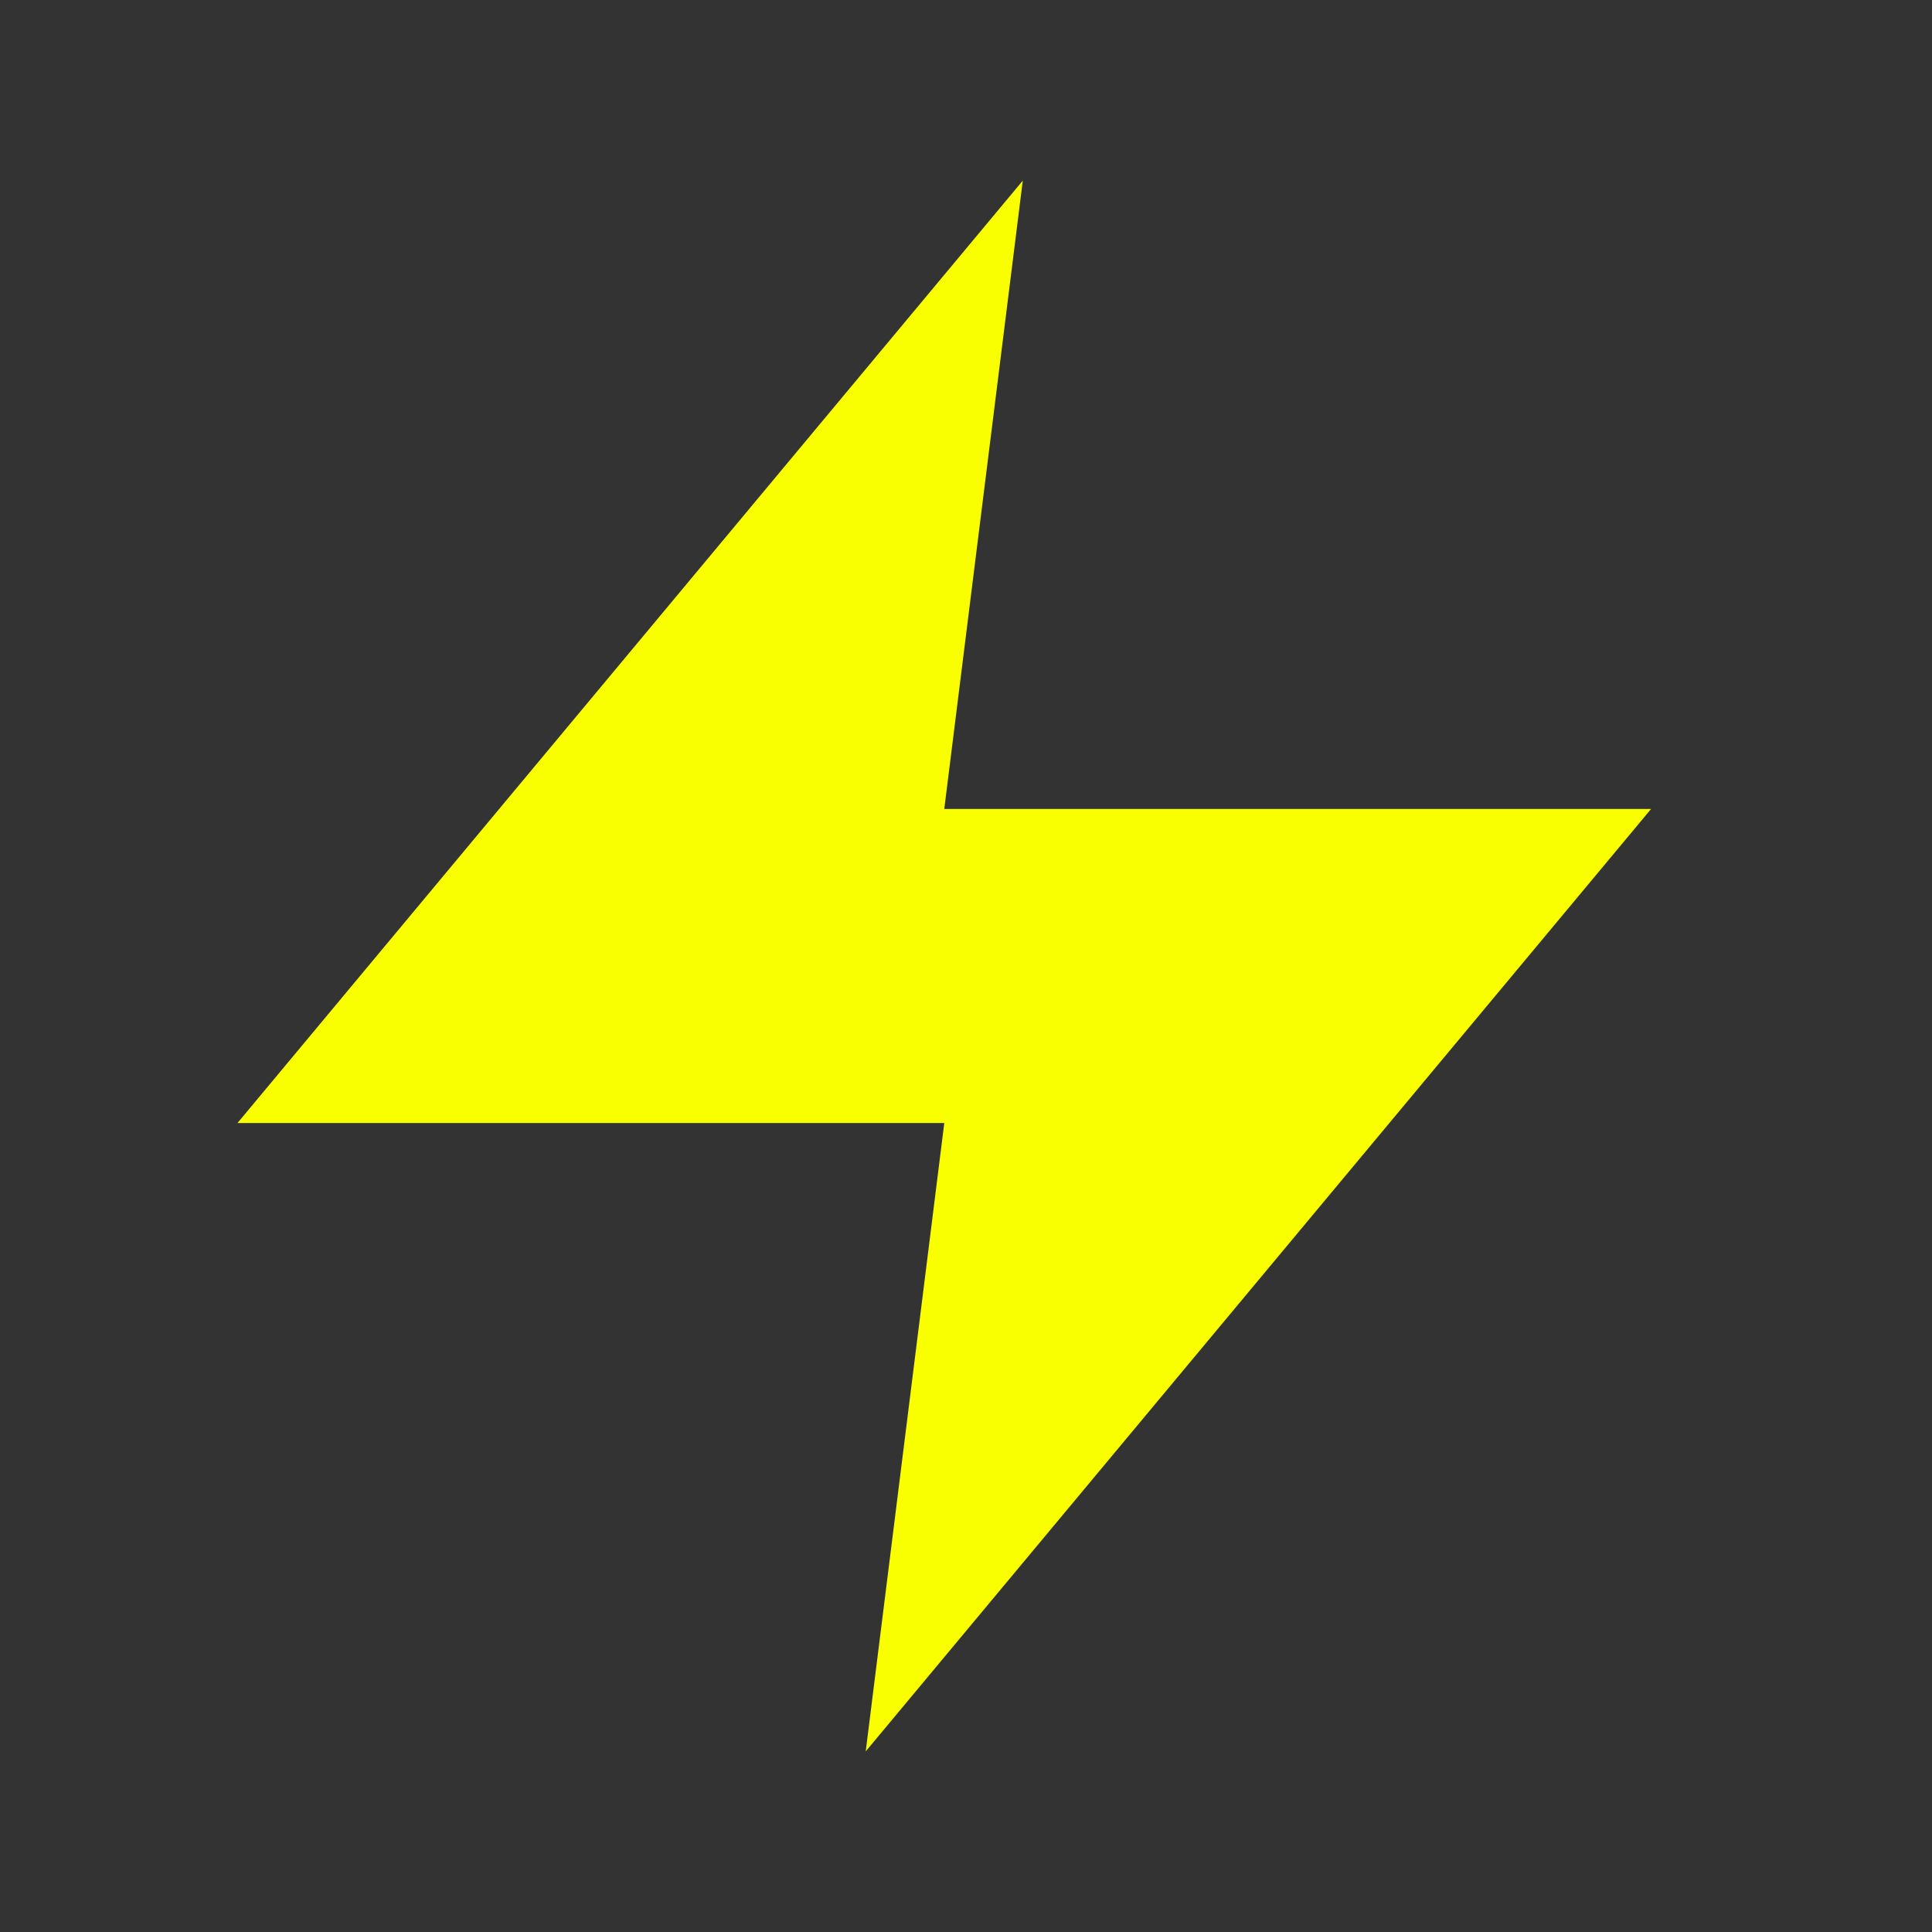 <svg width="41" height="41" viewBox="0 0 41 41" fill="none" xmlns="http://www.w3.org/2000/svg">
<rect x="0" y="0" width="41" height="41" fill="#333333" stroke="none"/>
<path d="M21.705 3.833L5.039 23.833H20.039L18.372 37.167L35.039 17.167H20.039L21.705 3.833Z" fill="#FAFF00"/>
</svg>
